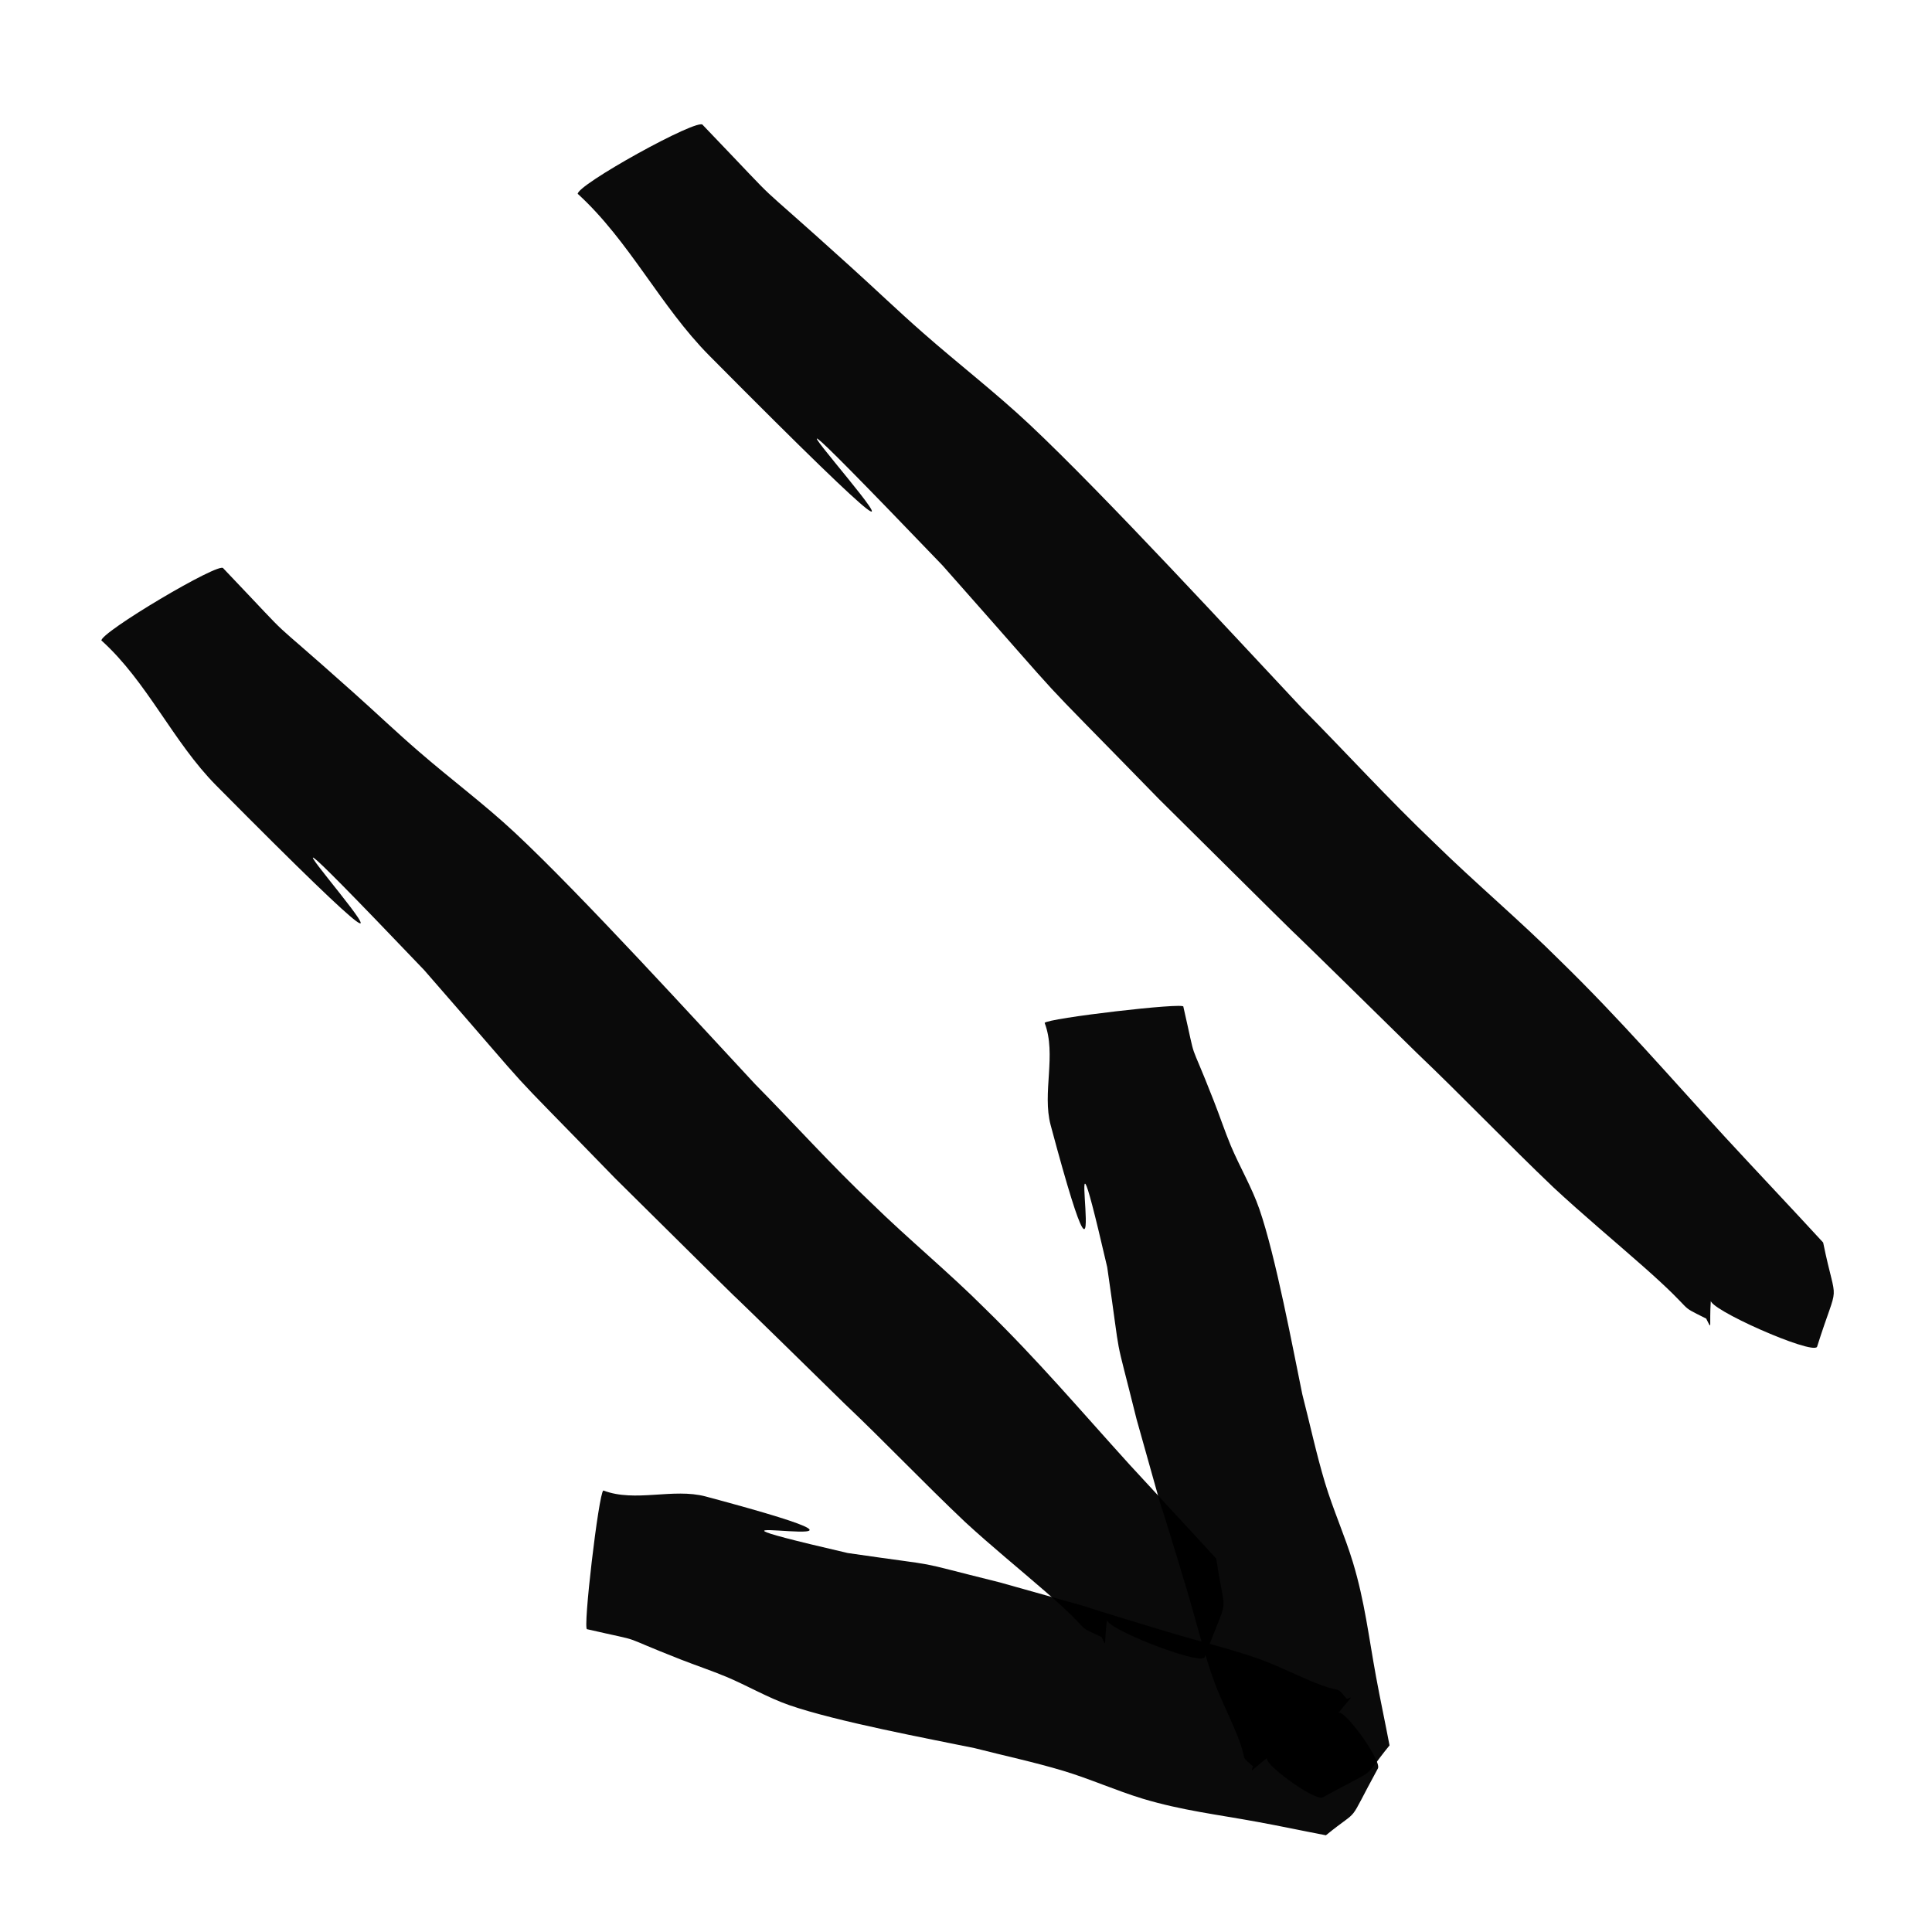 <?xml version="1.0" encoding="UTF-8" standalone="no"?>
<!-- Created with Inkscape (http://www.inkscape.org/) -->

<svg
   xmlns:dc="http://purl.org/dc/elements/1.1/"
   xmlns:cc="http://creativecommons.org/ns#"
   xmlns:rdf="http://www.w3.org/1999/02/22-rdf-syntax-ns#"
   xmlns:svg="http://www.w3.org/2000/svg"
   xmlns="http://www.w3.org/2000/svg"
   xmlns:sodipodi="http://sodipodi.sourceforge.net/DTD/sodipodi-0.dtd"
   xmlns:inkscape="http://www.inkscape.org/namespaces/inkscape"
   width="32"
   height="32"
   id="svg2"
   version="1.1"
   inkscape:version="0.48.5 r10040"
   sodipodi:docname="hor_avg_stats.svg">
  <defs
     id="defs4">
    <marker
       inkscape:stockid="Arrow2Lstart"
       orient="auto"
       refY="0"
       refX="0"
       id="Arrow2Lstart"
       style="overflow:visible">
      <path
         id="path3777"
         style="fill-rule:evenodd;stroke-width:0.625;stroke-linejoin:round"
         d="M 8.719,4.034 -2.207,0.016 8.719,-4.002 c -1.745,2.372 -1.735,5.617 -6e-7,8.035 z"
         transform="matrix(1.1,0,0,1.1,1.1,0)"
         inkscape:connector-curvature="0" />
    </marker>
    <marker
       inkscape:stockid="Arrow2Lstart"
       orient="auto"
       refY="0"
       refX="0"
       id="Arrow2Lstart-3"
       style="overflow:visible">
      <path
         inkscape:connector-curvature="0"
         id="path3777-6"
         style="fill-rule:evenodd;stroke-width:0.625;stroke-linejoin:round"
         d="M 8.719,4.034 -2.207,0.016 8.719,-4.002 c -1.745,2.372 -1.735,5.617 -6e-7,8.035 z"
         transform="matrix(1.1,0,0,1.1,1.1,0)" />
    </marker>
  </defs>
  <sodipodi:namedview
     id="base"
     pagecolor="#ffffff"
     bordercolor="#666666"
     borderopacity="1.0"
     inkscape:pageopacity="0.0"
     inkscape:pageshadow="2"
     inkscape:zoom="16"
     inkscape:cx="17.895408"
     inkscape:cy="18.4578"
     inkscape:document-units="px"
     inkscape:current-layer="layer1"
     showgrid="false"
     inkscape:snap-global="false"
     showguides="true"
     inkscape:guide-bbox="true"
     inkscape:window-width="1085"
     inkscape:window-height="1000"
     inkscape:window-x="589"
     inkscape:window-y="29"
     inkscape:window-maximized="0">
    <sodipodi:guide
       orientation="1,0"
       position="16.004,33.609"
       id="guide6460" />
    <sodipodi:guide
       orientation="0,1"
       position="-2.417,16.003"
       id="guide6462" />
  </sodipodi:namedview>
  <g
     inkscape:label="Layer 1"
     inkscape:groupmode="layer"
     id="layer1"
     transform="translate(0,-1020.362)">
    <flowRoot
       xml:space="preserve"
       id="flowRoot6037"
       style="font-size:40px;font-style:normal;font-weight:normal;line-height:125%;letter-spacing:0px;word-spacing:0px;fill:#000000;fill-opacity:1;stroke:none;font-family:Sans"><flowRegion
         id="flowRegion6039"><rect
           id="rect6041"
           width="321.229"
           height="40.406"
           x="280.822"
           y="-264.877" /></flowRegion><flowPara
         id="flowPara6043">distd</flowPara></flowRoot>    <path
       style="opacity:0.96;fill:#000000;fill-opacity:1;stroke:none;stroke-opacity:1"
       id="path5476-9-6-3-9-4-5-9-7"
       d="m 1.681,1030.971 c 0.759,0.685 1.183,1.677 1.899,2.4 5.873,5.928 -1.557,-2.179 3.445,3.058 2.12,2.43 1.061,1.284 3.166,3.452 3.593,3.556 0.36,0.36 3.79,3.723 0.68,0.644 1.324,1.324 2.005,1.968 0.429,0.395 0.883,0.764 1.324,1.147 0.841,0.73 0.458,0.539 0.937,0.758 0.088,0.192 0.036,0.128 0.09,-0.297 -0.084,0.135 1.531,0.768 1.615,0.634 l 0,0 c 0.418,-1.131 0.347,-0.584 0.194,-1.635 -0.475,-0.521 -0.957,-1.035 -1.433,-1.554 -0.828,-0.913 -1.52,-1.733 -2.402,-2.593 -0.601,-0.601 -1.262,-1.142 -1.87,-1.737 -0.671,-0.634 -1.288,-1.322 -1.936,-1.978 -0.944,-1.013 -2.874,-3.134 -3.981,-4.167 -0.505,-0.471 -1.062,-0.885 -1.583,-1.337 -0.368,-0.317 -0.719,-0.652 -1.081,-0.975 -1.662,-1.485 -0.802,-0.636 -2.162,-2.063 -0.043,-0.124 -2.061,1.076 -2.018,1.199 z"
       inkscape:connector-curvature="0" />
    <path
       style="opacity:0.96;fill:#000000;fill-opacity:1;stroke:none;stroke-opacity:1"
       id="path5476-9-6-3-9-4-8-0-1-8"
       d="m 17.303,1037.306 c 0.2,0.524 -0.045,1.154 0.099,1.691 1.179,4.407 0.043,-1.503 0.937,2.354 0.255,1.751 0.088,0.914 0.486,2.517 0.75,2.66 0.064,0.271 0.821,2.787 0.148,0.49 0.267,0.988 0.434,1.474 0.104,0.302 0.252,0.593 0.377,0.889 0.238,0.565 0.048,0.386 0.297,0.6 -0.043,0.122 -0.044,0.078 0.245,-0.147 -0.143,0.057 0.762,0.721 0.906,0.663 l 0,0 c 0.992,-0.542 0.616,-0.255 1.11,-0.863 -0.072,-0.378 -0.153,-0.756 -0.223,-1.135 -0.122,-0.663 -0.188,-1.25 -0.383,-1.895 -0.135,-0.445 -0.329,-0.875 -0.463,-1.32 -0.145,-0.483 -0.25,-0.977 -0.376,-1.466 -0.153,-0.742 -0.44,-2.286 -0.712,-3.07 -0.124,-0.357 -0.323,-0.694 -0.471,-1.044 -0.103,-0.248 -0.186,-0.5 -0.284,-0.748 -0.446,-1.141 -0.263,-0.505 -0.503,-1.557 0.037,-0.076 -2.26,0.192 -2.298,0.269 z"
       inkscape:connector-curvature="0" />
    <path
       style="opacity:0.96;fill:#000000;fill-opacity:1;stroke:none;stroke-opacity:1"
       id="path5476-9-6-3-9-4-8-0-1-8-3"
       d="m 9.996,1045.05 c 0.524,0.2 1.154,-0.045 1.691,0.098 4.407,1.179 -1.503,0.043 2.354,0.937 1.751,0.255 0.913,0.088 2.517,0.486 2.66,0.75 0.271,0.064 2.787,0.821 0.49,0.148 0.988,0.267 1.474,0.434 0.301,0.105 0.593,0.252 0.889,0.377 0.565,0.237 0.386,0.048 0.6,0.297 0.122,-0.043 0.077,-0.044 -0.147,0.244 0.057,-0.143 0.721,0.762 0.663,0.906 l 0,0 c -0.542,0.992 -0.255,0.616 -0.863,1.11 -0.378,-0.072 -0.756,-0.153 -1.135,-0.222 -0.663,-0.122 -1.25,-0.189 -1.896,-0.383 -0.445,-0.135 -0.875,-0.329 -1.32,-0.463 -0.484,-0.145 -0.977,-0.25 -1.466,-0.375 -0.742,-0.153 -2.286,-0.44 -3.07,-0.712 -0.357,-0.124 -0.694,-0.323 -1.044,-0.47 -0.248,-0.103 -0.5,-0.187 -0.748,-0.284 -1.141,-0.447 -0.505,-0.263 -1.557,-0.504 -0.078,0.037 0.192,-2.26 0.268,-2.297 z"
       inkscape:connector-curvature="0" />
    <path
       style="opacity:0.96;fill:#000000;fill-opacity:1;stroke:none;stroke-opacity:1"
       id="path5476-9-6-3-9-4-5-9-7-2"
       d="m 9.572,1023.575 c 0.852,0.778 1.367,1.861 2.175,2.676 6.63,6.685 -1.796,-2.419 3.863,3.475 2.412,2.722 1.211,1.434 3.591,3.876 4.051,4.015 0.406,0.406 4.271,4.205 0.765,0.729 1.494,1.494 2.259,2.223 0.482,0.448 0.989,0.87 1.483,1.306 0.941,0.831 0.522,0.603 1.046,0.866 0.106,0.21 0.047,0.139 0.077,-0.31 -0.08,0.138 1.679,0.915 1.759,0.778 l 0,0 c 0.372,-1.176 0.332,-0.599 0.101,-1.728 -0.538,-0.585 -1.085,-1.162 -1.624,-1.746 -0.94,-1.024 -1.728,-1.942 -2.723,-2.913 -0.679,-0.679 -1.416,-1.296 -2.101,-1.968 -0.754,-0.718 -1.455,-1.489 -2.188,-2.228 -1.07,-1.139 -3.259,-3.52 -4.504,-4.69 -0.567,-0.533 -1.187,-1.01 -1.771,-1.524 -0.412,-0.361 -0.807,-0.741 -1.213,-1.107 -1.864,-1.687 -0.894,-0.729 -2.433,-2.334 -0.054,-0.135 -2.125,1.013 -2.07,1.146 z"
       inkscape:connector-curvature="0" />
  </g>
</svg>
